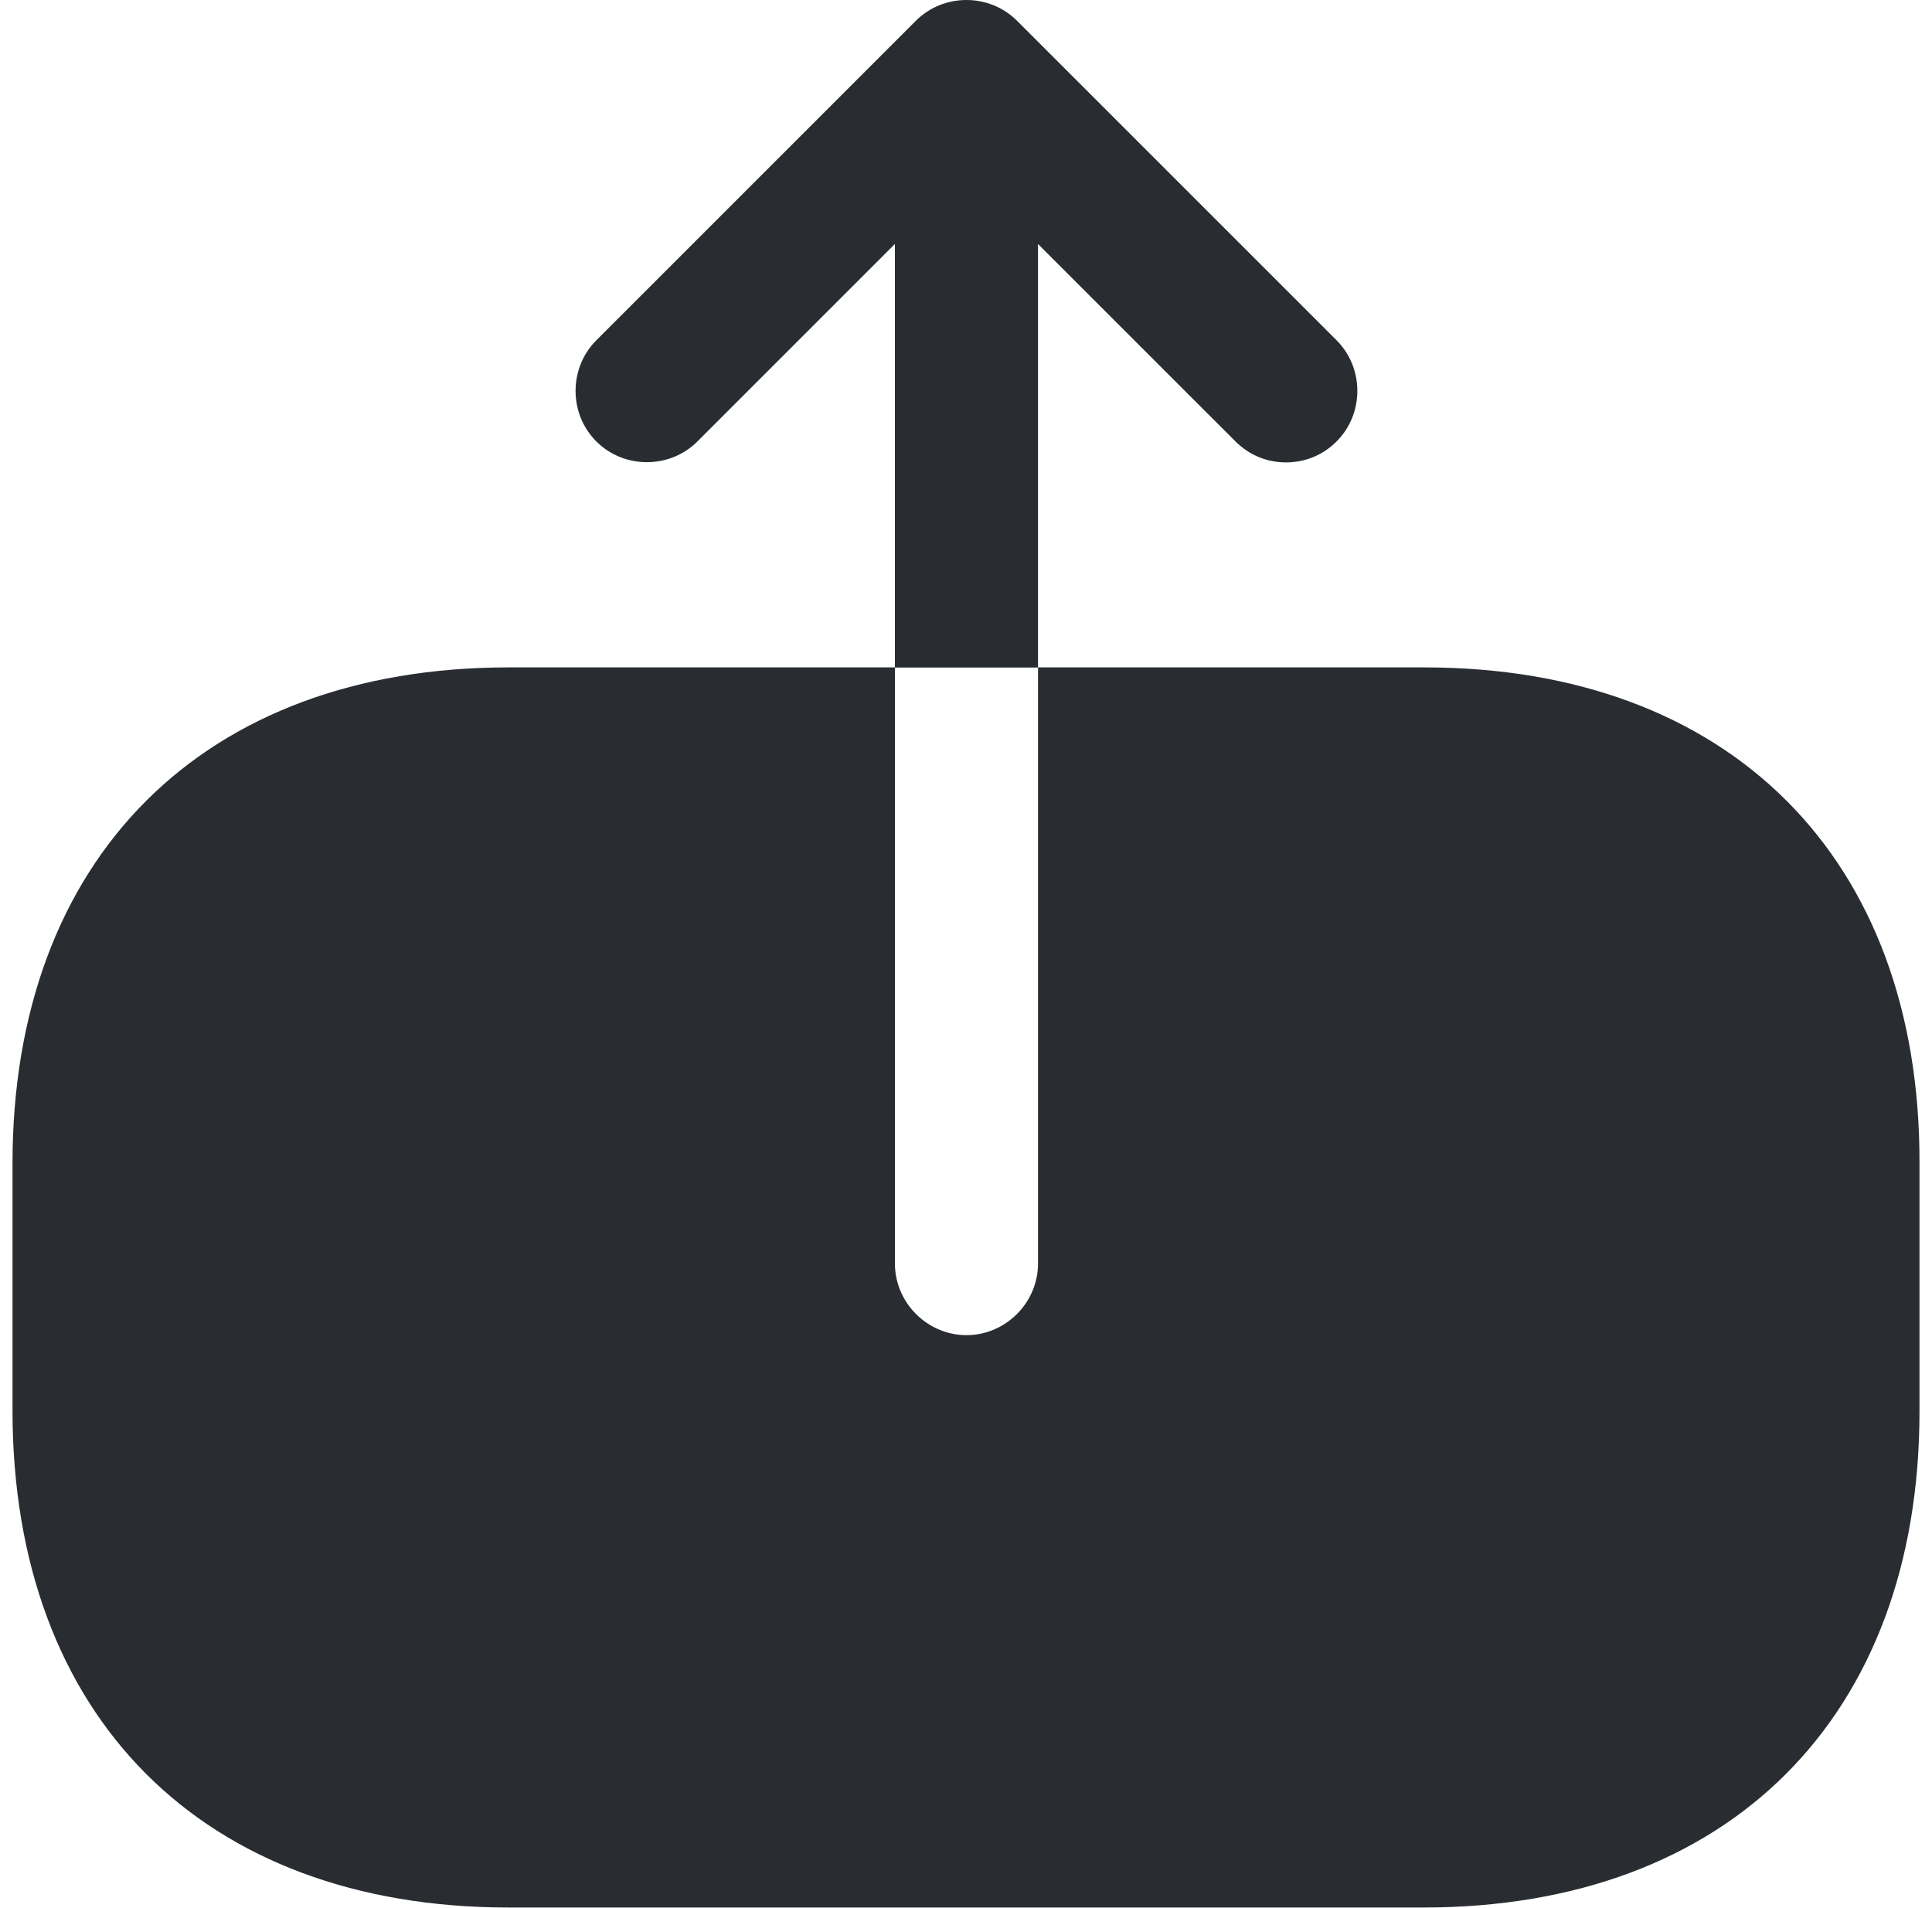 <svg width="80" height="79" viewBox="0 0 80 79" fill="none" xmlns="http://www.w3.org/2000/svg">
<path d="M58.98 27.636H42.982V52.324C42.982 53.944 41.639 55.287 40.02 55.287C38.4 55.287 37.057 53.944 37.057 52.324V27.636H21.059C8.418 27.636 0.518 35.536 0.518 48.177V58.407C0.518 71.088 8.418 78.988 21.059 78.988H58.941C71.582 78.988 79.482 71.088 79.482 58.447V48.177C79.521 35.536 71.621 27.636 58.98 27.636Z" fill="#292D32"/>
<path d="M42.981 10.103L51.158 18.279C51.751 18.872 52.501 19.148 53.252 19.148C54.002 19.148 54.753 18.872 55.346 18.279C56.491 17.134 56.491 15.238 55.346 14.092L42.112 0.859C40.967 -0.286 39.071 -0.286 37.925 0.859L24.692 14.092C23.547 15.238 23.547 17.134 24.692 18.279C25.838 19.425 27.734 19.425 28.88 18.279L37.056 10.103V27.641H42.981V10.103Z" fill="#292D32"/>
</svg>
